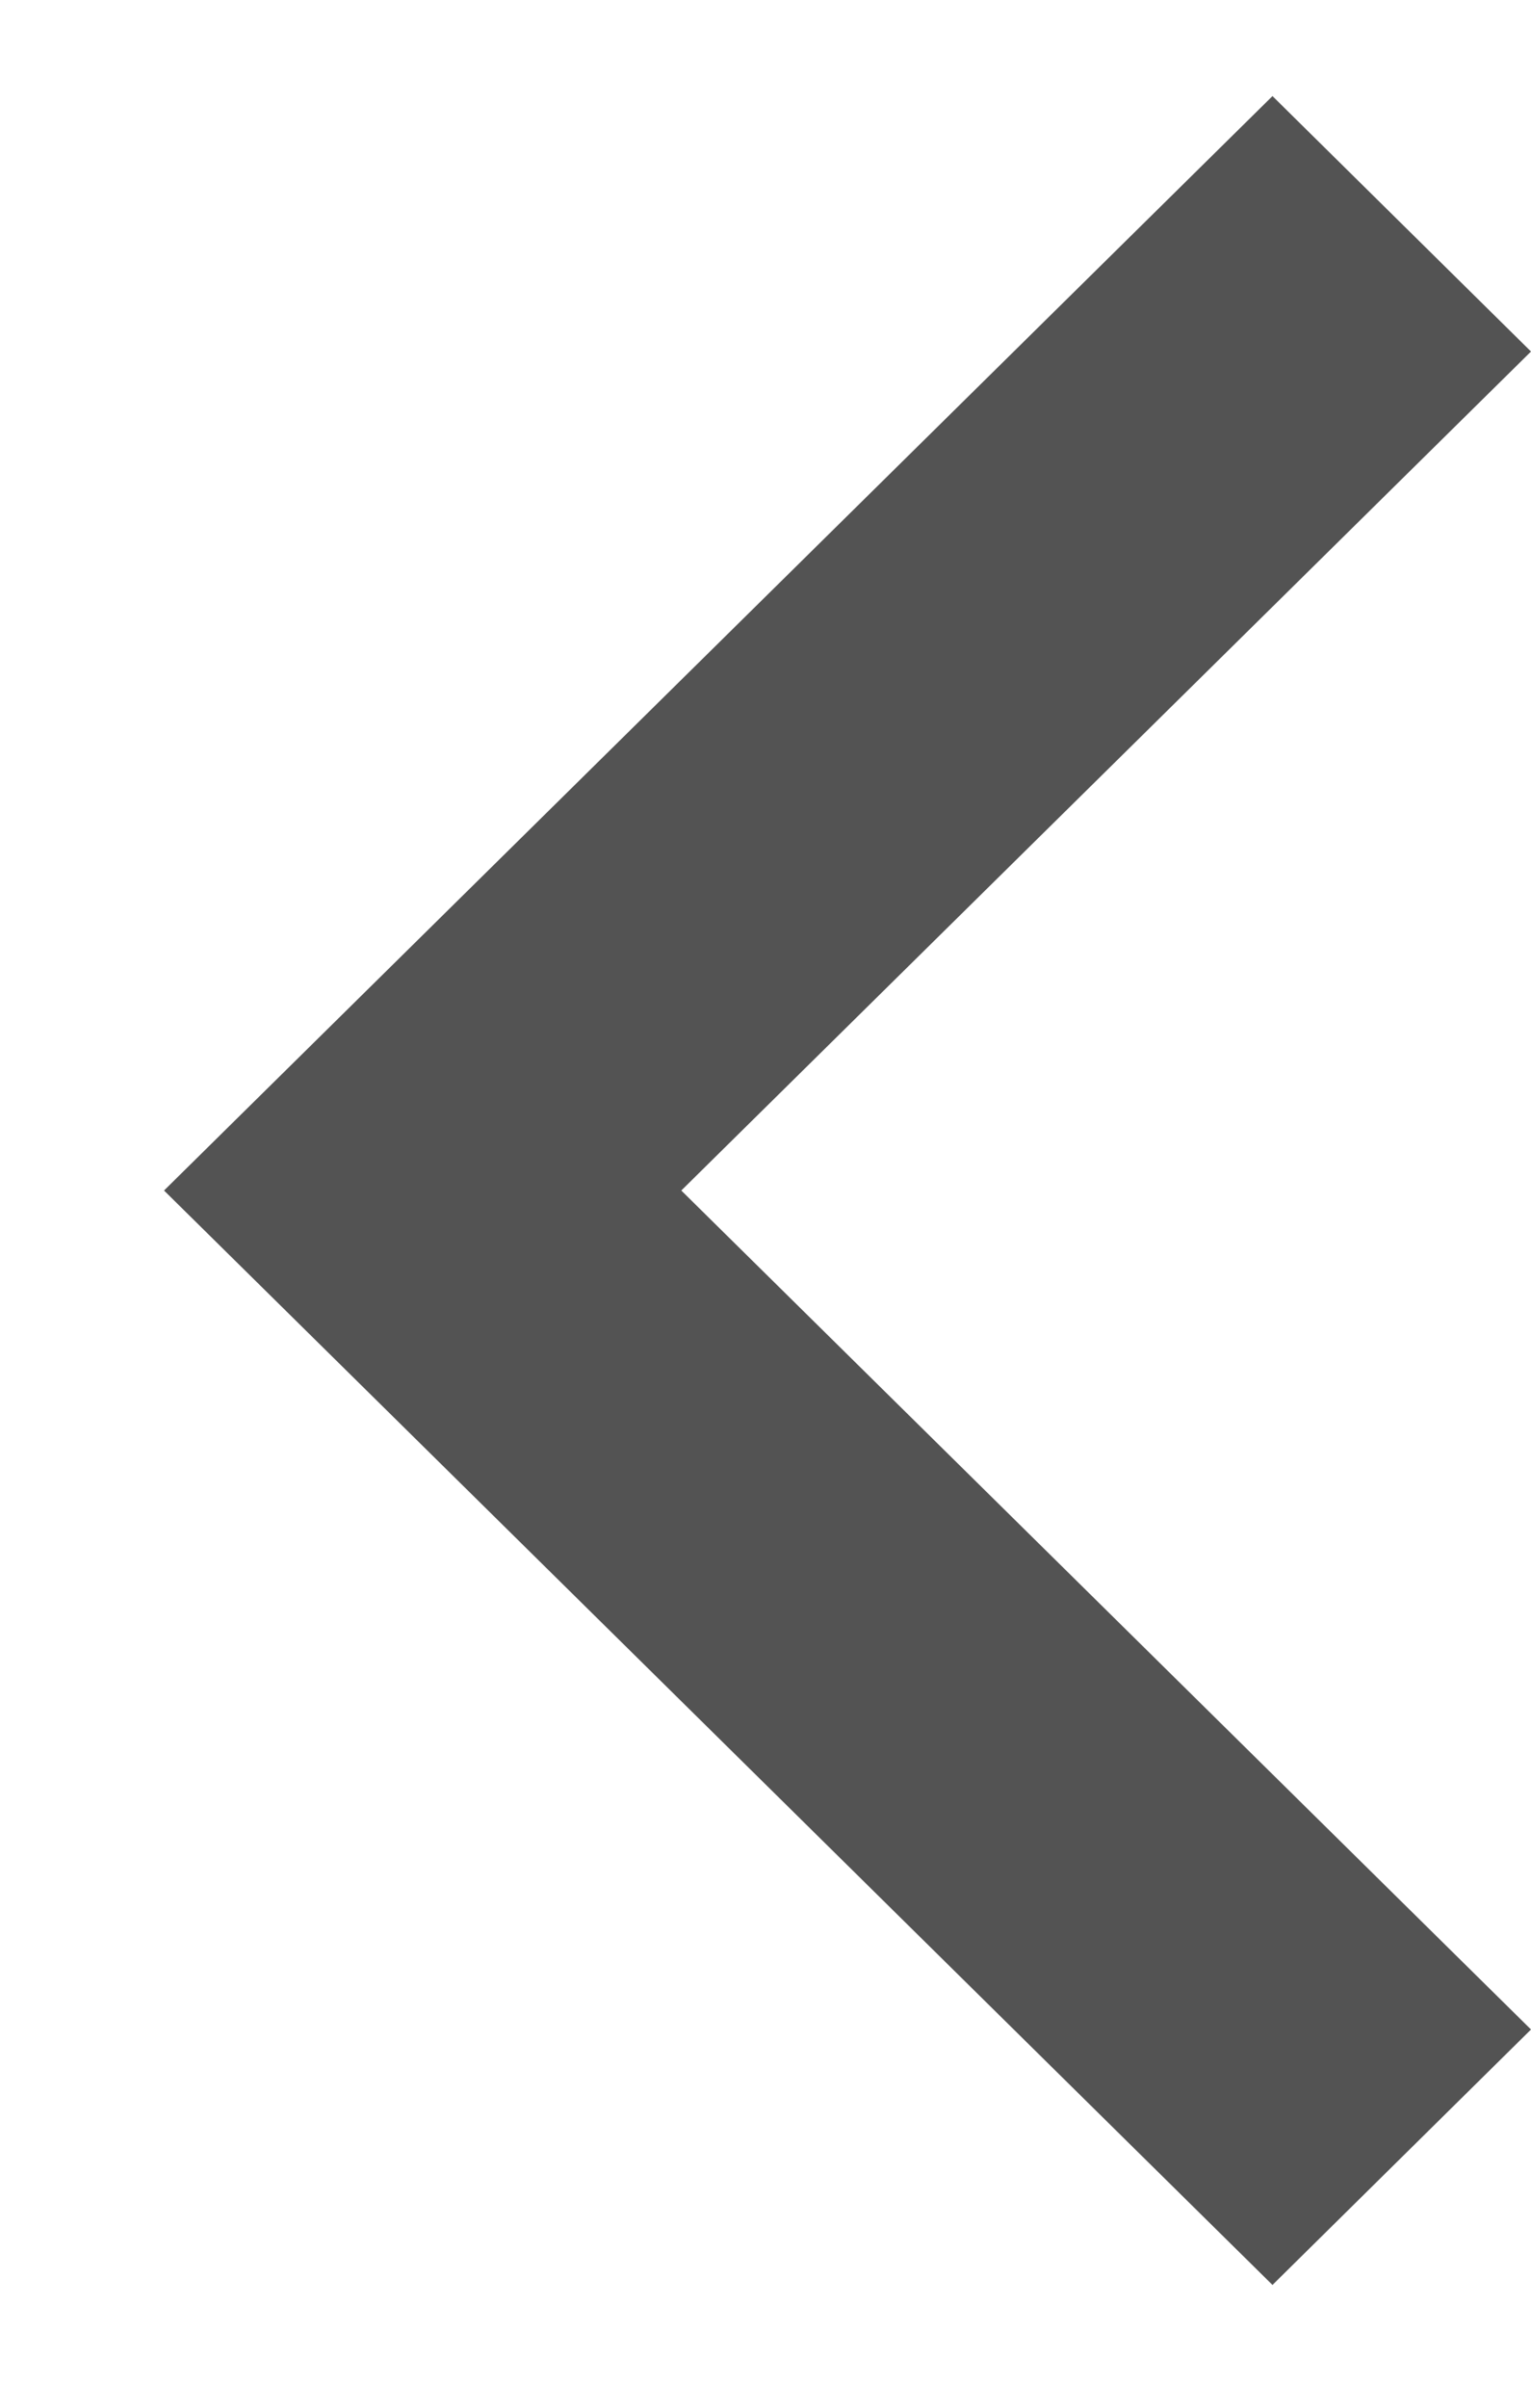<svg width="7" height="11" viewBox="0 0 7 11" fill="none" xmlns="http://www.w3.org/2000/svg">
<path d="M5.818 10.439L7 9.272L3.115 5.439L7 1.606L5.818 0.439L0.75 5.439L5.818 10.439Z" fill="#292929" fill-opacity="0.8"/>
</svg>
